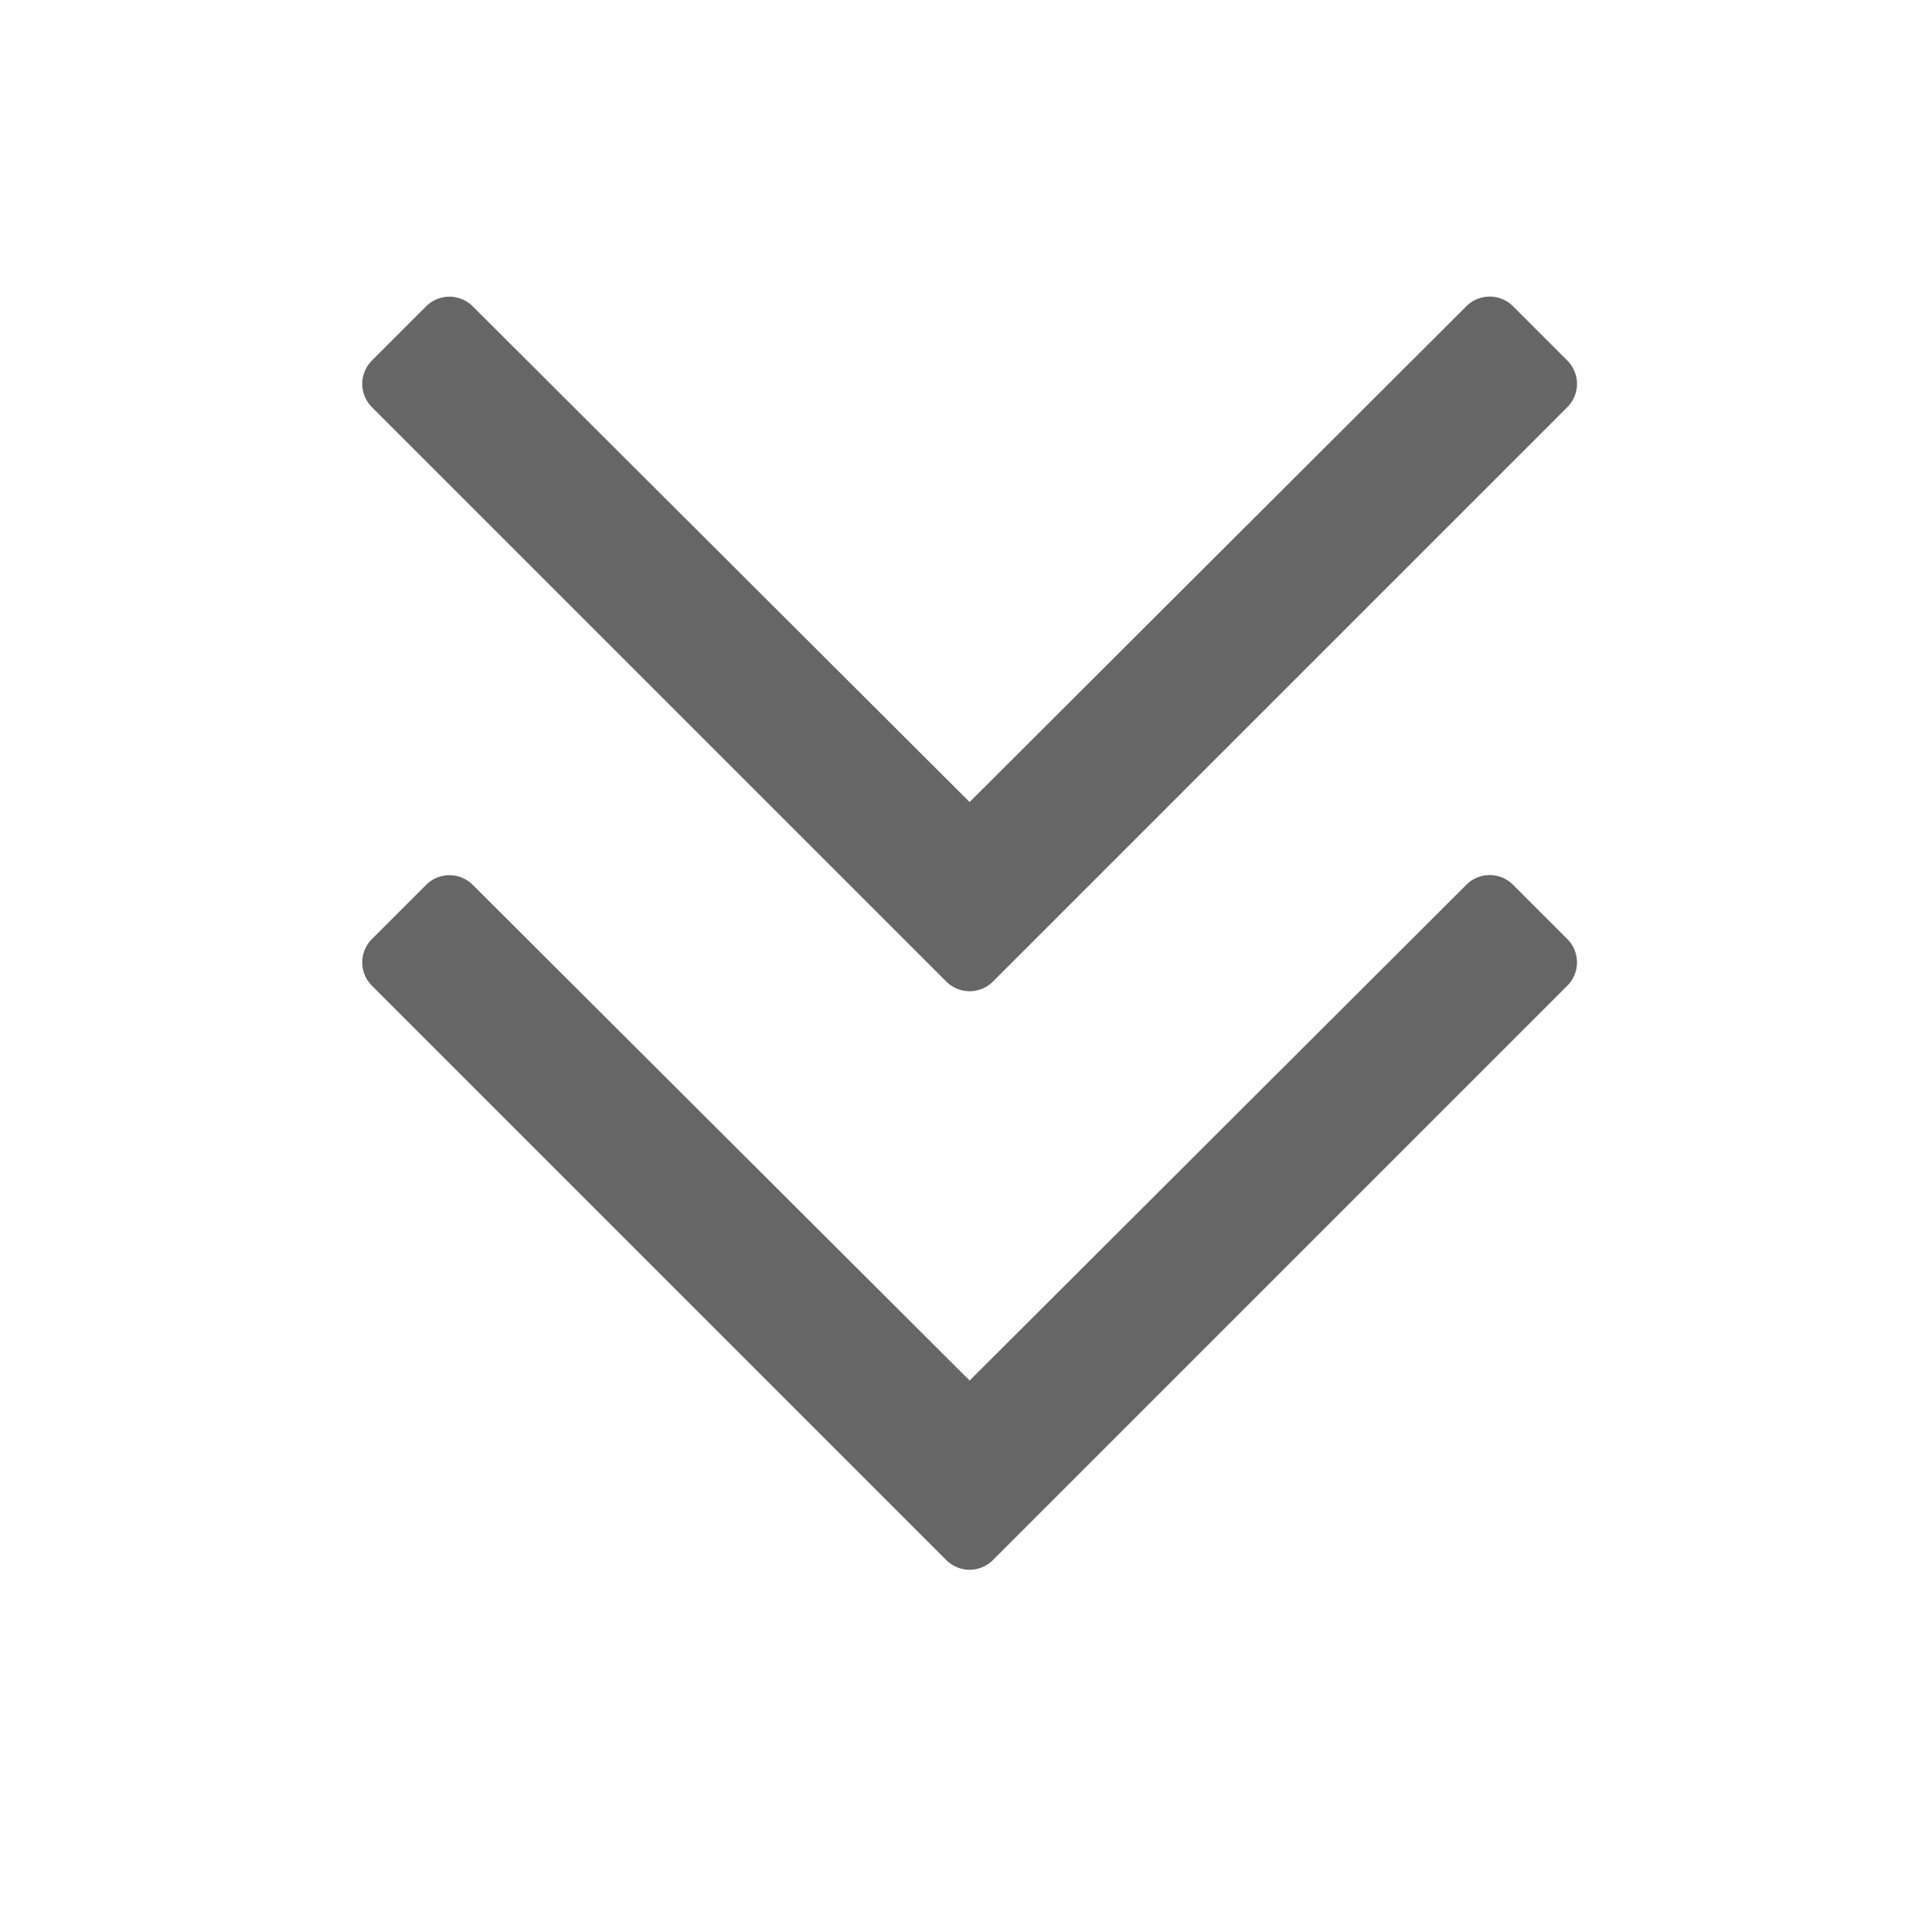 <svg xmlns="http://www.w3.org/2000/svg" width="16" height="16" viewBox="0 0 16 16"><defs><style>.ac{fill:#fff;opacity:0;}.bc{fill:#666;}</style></defs><rect class="ac" width="16" height="16"/><g transform="translate(3 2.457)"><path class="bc" d="M5.223,9.98l.45-.45a.273.273,0,0,0,0-.386L1.567,5.03,5.672.915a.273.273,0,0,0,0-.386L5.223.08a.273.273,0,0,0-.386,0L.08,4.837a.273.273,0,0,0,0,.386L4.837,9.98A.273.273,0,0,0,5.223,9.98Z" transform="translate(0 5.752) rotate(-90)"/><path class="bc" d="M5.223,9.98l.45-.45a.273.273,0,0,0,0-.386L1.567,5.03,5.672.915a.273.273,0,0,0,0-.386L5.223.08a.273.273,0,0,0-.386,0L.08,4.837a.273.273,0,0,0,0,.386L4.837,9.98A.273.273,0,0,0,5.223,9.98Z" transform="translate(0 10.543) rotate(-90)"/></g></svg>